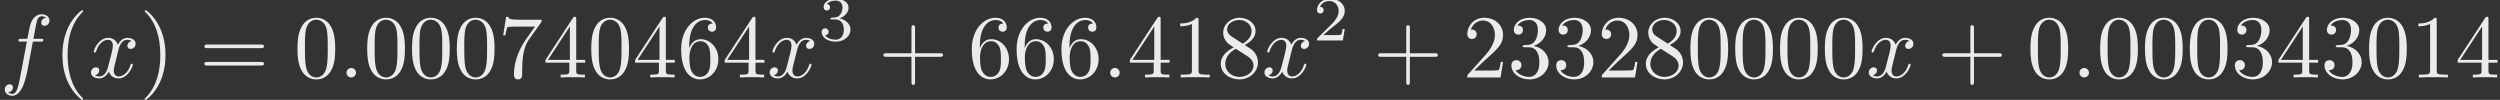 <?xml version="1.0" encoding="UTF-8" standalone="no"?>
<svg
   xmlns:readme2tex="http://github.com/leegao/readme2tex/"
   xmlns:dc="http://purl.org/dc/elements/1.1/"
   xmlns:cc="http://creativecommons.org/ns#"
   xmlns:rdf="http://www.w3.org/1999/02/22-rdf-syntax-ns#"
   xmlns:svg="http://www.w3.org/2000/svg"
   xmlns="http://www.w3.org/2000/svg"
   xmlns:xlink="http://www.w3.org/1999/xlink"
   xmlns:sodipodi="http://sodipodi.sourceforge.net/DTD/sodipodi-0.dtd"
   xmlns:inkscape="http://www.inkscape.org/namespaces/inkscape"
   height="11.098pt"
   readme2tex:offset="0"
   version="1.1"
   viewBox="1.267 -58.69 277.875 11.098"
   width="277.875pt"
   id="svg850"
   sodipodi:docname="963efecc0e14204ae4a1dadeacd5c744.svg"
   inkscape:version="0.92.3 (2405546, 2018-03-11)">
  <rect x="1.267" y="-58.69" width="277.875" height="11.098" fill="#333333" stroke="none"/>
  <sodipodi:namedview
     pagecolor="#ffffff"
     bordercolor="#666666"
     borderopacity="1"
     objecttolerance="10"
     gridtolerance="10"
     guidetolerance="10"
     inkscape:pageopacity="0"
     inkscape:pageshadow="2"
     inkscape:window-width="640"
     inkscape:window-height="480"
     id="namedview852"
     showgrid="false"
     inkscape:zoom="1.0985152"
     inkscape:cx="185.25006"
     inkscape:cy="7.3989429"
     inkscape:window-x="0"
     inkscape:window-y="26"
     inkscape:window-maximized="0"
     inkscape:current-layer="svg850" />
  <defs
     id="defs745">
    <path
       d="M3.522 -1.269H3.285C3.264 -1.116 3.194 -0.704 3.103 -0.635C3.048 -0.593 2.511 -0.593 2.413 -0.593H1.13C1.862 -1.241 2.106 -1.437 2.525 -1.764C3.041 -2.176 3.522 -2.608 3.522 -3.271C3.522 -4.115 2.783 -4.631 1.89 -4.631C1.025 -4.631 0.439 -4.024 0.439 -3.382C0.439 -3.027 0.739 -2.992 0.809 -2.992C0.976 -2.992 1.179 -3.11 1.179 -3.361C1.179 -3.487 1.13 -3.731 0.767 -3.731C0.983 -4.226 1.458 -4.38 1.785 -4.38C2.483 -4.38 2.845 -3.836 2.845 -3.271C2.845 -2.664 2.413 -2.183 2.19 -1.932L0.509 -0.272C0.439 -0.209 0.439 -0.195 0.439 0H3.313L3.522 -1.269Z"
       id="g2-50" />
    <path
       d="M1.904 -2.329C2.448 -2.329 2.838 -1.953 2.838 -1.206C2.838 -0.342 2.336 -0.084 1.932 -0.084C1.653 -0.084 1.039 -0.16 0.746 -0.572C1.074 -0.586 1.151 -0.816 1.151 -0.962C1.151 -1.186 0.983 -1.346 0.767 -1.346C0.572 -1.346 0.377 -1.227 0.377 -0.941C0.377 -0.286 1.102 0.139 1.946 0.139C2.915 0.139 3.585 -0.509 3.585 -1.206C3.585 -1.75 3.138 -2.294 2.371 -2.455C3.103 -2.72 3.368 -3.243 3.368 -3.668C3.368 -4.219 2.734 -4.631 1.96 -4.631S0.593 -4.254 0.593 -3.696C0.593 -3.459 0.746 -3.327 0.955 -3.327C1.172 -3.327 1.311 -3.487 1.311 -3.682C1.311 -3.884 1.172 -4.031 0.955 -4.045C1.2 -4.352 1.681 -4.428 1.939 -4.428C2.253 -4.428 2.692 -4.275 2.692 -3.668C2.692 -3.375 2.594 -3.055 2.413 -2.838C2.183 -2.573 1.988 -2.559 1.639 -2.538C1.465 -2.525 1.451 -2.525 1.416 -2.518C1.402 -2.518 1.346 -2.504 1.346 -2.427C1.346 -2.329 1.409 -2.329 1.527 -2.329H1.904Z"
       id="g2-51" />
    <path
       d="M3.298 2.391C3.298 2.361 3.298 2.341 3.128 2.172C1.883 0.917 1.564 -0.966 1.564 -2.491C1.564 -4.224 1.943 -5.958 3.168 -7.203C3.298 -7.323 3.298 -7.342 3.298 -7.372C3.298 -7.442 3.258 -7.472 3.198 -7.472C3.098 -7.472 2.202 -6.795 1.614 -5.529C1.106 -4.433 0.986 -3.328 0.986 -2.491C0.986 -1.714 1.096 -0.508 1.644 0.618C2.242 1.843 3.098 2.491 3.198 2.491C3.258 2.491 3.298 2.461 3.298 2.391Z"
       id="g1-40" />
    <path
       d="M2.879 -2.491C2.879 -3.268 2.77 -4.473 2.222 -5.599C1.624 -6.824 0.767 -7.472 0.667 -7.472C0.608 -7.472 0.568 -7.432 0.568 -7.372C0.568 -7.342 0.568 -7.323 0.757 -7.143C1.733 -6.157 2.301 -4.573 2.301 -2.491C2.301 -0.787 1.933 0.966 0.697 2.222C0.568 2.341 0.568 2.361 0.568 2.391C0.568 2.451 0.608 2.491 0.667 2.491C0.767 2.491 1.664 1.813 2.252 0.548C2.76 -0.548 2.879 -1.654 2.879 -2.491Z"
       id="g1-41" />
    <path
       d="M4.075 -2.291H6.854C6.994 -2.291 7.183 -2.291 7.183 -2.491S6.994 -2.69 6.854 -2.69H4.075V-5.479C4.075 -5.619 4.075 -5.808 3.875 -5.808S3.676 -5.619 3.676 -5.479V-2.69H0.887C0.747 -2.69 0.558 -2.69 0.558 -2.491S0.747 -2.291 0.887 -2.291H3.676V0.498C3.676 0.638 3.676 0.827 3.875 0.827S4.075 0.638 4.075 0.498V-2.291Z"
       id="g1-43" />
    <path
       d="M4.583 -3.188C4.583 -3.985 4.533 -4.782 4.184 -5.519C3.726 -6.476 2.909 -6.635 2.491 -6.635C1.893 -6.635 1.166 -6.376 0.757 -5.45C0.438 -4.762 0.389 -3.985 0.389 -3.188C0.389 -2.441 0.428 -1.544 0.837 -0.787C1.265 0.02 1.993 0.219 2.481 0.219C3.019 0.219 3.776 0.01 4.214 -0.936C4.533 -1.624 4.583 -2.401 4.583 -3.188ZM2.481 0C2.092 0 1.504 -0.249 1.325 -1.205C1.215 -1.803 1.215 -2.72 1.215 -3.308C1.215 -3.945 1.215 -4.603 1.295 -5.141C1.484 -6.326 2.232 -6.416 2.481 -6.416C2.809 -6.416 3.467 -6.237 3.656 -5.25C3.756 -4.692 3.756 -3.935 3.756 -3.308C3.756 -2.56 3.756 -1.883 3.646 -1.245C3.497 -0.299 2.929 0 2.481 0Z"
       id="g1-48" />
    <path
       d="M2.929 -6.376C2.929 -6.615 2.929 -6.635 2.7 -6.635C2.082 -5.998 1.205 -5.998 0.887 -5.998V-5.689C1.086 -5.689 1.674 -5.689 2.192 -5.948V-0.787C2.192 -0.428 2.162 -0.309 1.265 -0.309H0.946V0C1.295 -0.03 2.162 -0.03 2.56 -0.03S3.826 -0.03 4.174 0V-0.309H3.856C2.959 -0.309 2.929 -0.418 2.929 -0.787V-6.376Z"
       id="g1-49" />
    <path
       d="M1.265 -0.767L2.321 -1.793C3.875 -3.168 4.473 -3.706 4.473 -4.702C4.473 -5.838 3.577 -6.635 2.361 -6.635C1.235 -6.635 0.498 -5.719 0.498 -4.832C0.498 -4.274 0.996 -4.274 1.026 -4.274C1.196 -4.274 1.544 -4.394 1.544 -4.802C1.544 -5.061 1.365 -5.32 1.016 -5.32C0.936 -5.32 0.917 -5.32 0.887 -5.31C1.116 -5.958 1.654 -6.326 2.232 -6.326C3.138 -6.326 3.567 -5.519 3.567 -4.702C3.567 -3.905 3.068 -3.118 2.521 -2.501L0.608 -0.369C0.498 -0.259 0.498 -0.239 0.498 0H4.194L4.473 -1.733H4.224C4.174 -1.435 4.105 -0.996 4.005 -0.847C3.935 -0.767 3.278 -0.767 3.059 -0.767H1.265Z"
       id="g1-50" />
    <path
       d="M2.889 -3.507C3.706 -3.776 4.284 -4.473 4.284 -5.26C4.284 -6.077 3.407 -6.635 2.451 -6.635C1.445 -6.635 0.687 -6.037 0.687 -5.28C0.687 -4.951 0.907 -4.762 1.196 -4.762C1.504 -4.762 1.704 -4.981 1.704 -5.27C1.704 -5.768 1.235 -5.768 1.086 -5.768C1.395 -6.257 2.052 -6.386 2.411 -6.386C2.819 -6.386 3.367 -6.167 3.367 -5.27C3.367 -5.151 3.347 -4.573 3.088 -4.134C2.79 -3.656 2.451 -3.626 2.202 -3.616C2.122 -3.606 1.883 -3.587 1.813 -3.587C1.733 -3.577 1.664 -3.567 1.664 -3.467C1.664 -3.357 1.733 -3.357 1.903 -3.357H2.341C3.158 -3.357 3.527 -2.68 3.527 -1.704C3.527 -0.349 2.839 -0.06 2.401 -0.06C1.973 -0.06 1.225 -0.229 0.877 -0.817C1.225 -0.767 1.534 -0.986 1.534 -1.365C1.534 -1.724 1.265 -1.923 0.976 -1.923C0.737 -1.923 0.418 -1.783 0.418 -1.345C0.418 -0.438 1.345 0.219 2.431 0.219C3.646 0.219 4.553 -0.687 4.553 -1.704C4.553 -2.521 3.925 -3.298 2.889 -3.507Z"
       id="g1-51" />
    <path
       d="M2.929 -1.644V-0.777C2.929 -0.418 2.909 -0.309 2.172 -0.309H1.963V0C2.371 -0.03 2.889 -0.03 3.308 -0.03S4.254 -0.03 4.663 0V-0.309H4.453C3.716 -0.309 3.696 -0.418 3.696 -0.777V-1.644H4.692V-1.953H3.696V-6.486C3.696 -6.685 3.696 -6.745 3.537 -6.745C3.447 -6.745 3.417 -6.745 3.337 -6.625L0.279 -1.953V-1.644H2.929ZM2.989 -1.953H0.558L2.989 -5.669V-1.953Z"
       id="g1-52" />
    <path
       d="M1.315 -3.268V-3.507C1.315 -6.027 2.55 -6.386 3.059 -6.386C3.298 -6.386 3.716 -6.326 3.935 -5.988C3.786 -5.988 3.387 -5.988 3.387 -5.539C3.387 -5.23 3.626 -5.081 3.846 -5.081C4.005 -5.081 4.304 -5.171 4.304 -5.559C4.304 -6.157 3.866 -6.635 3.039 -6.635C1.763 -6.635 0.418 -5.35 0.418 -3.148C0.418 -0.488 1.574 0.219 2.501 0.219C3.606 0.219 4.553 -0.717 4.553 -2.032C4.553 -3.298 3.666 -4.254 2.56 -4.254C1.883 -4.254 1.514 -3.746 1.315 -3.268ZM2.501 -0.06C1.873 -0.06 1.574 -0.658 1.514 -0.807C1.335 -1.275 1.335 -2.072 1.335 -2.252C1.335 -3.029 1.654 -4.025 2.55 -4.025C2.71 -4.025 3.168 -4.025 3.477 -3.407C3.656 -3.039 3.656 -2.531 3.656 -2.042C3.656 -1.564 3.656 -1.066 3.487 -0.707C3.188 -0.11 2.73 -0.06 2.501 -0.06Z"
       id="g1-54" />
    <path
       d="M4.742 -6.067C4.832 -6.187 4.832 -6.207 4.832 -6.416H2.411C1.196 -6.416 1.176 -6.545 1.136 -6.735H0.887L0.558 -4.682H0.807C0.837 -4.842 0.927 -5.469 1.056 -5.589C1.126 -5.649 1.903 -5.649 2.032 -5.649H4.095C3.985 -5.489 3.198 -4.403 2.979 -4.075C2.082 -2.73 1.753 -1.345 1.753 -0.329C1.753 -0.229 1.753 0.219 2.212 0.219S2.67 -0.229 2.67 -0.329V-0.837C2.67 -1.385 2.7 -1.933 2.78 -2.471C2.819 -2.7 2.959 -3.557 3.397 -4.174L4.742 -6.067Z"
       id="g1-55" />
    <path
       d="M1.624 -4.553C1.166 -4.852 1.126 -5.191 1.126 -5.36C1.126 -5.968 1.773 -6.386 2.481 -6.386C3.208 -6.386 3.846 -5.868 3.846 -5.151C3.846 -4.583 3.457 -4.105 2.859 -3.756L1.624 -4.553ZM3.078 -3.606C3.796 -3.975 4.284 -4.493 4.284 -5.151C4.284 -6.067 3.397 -6.635 2.491 -6.635C1.494 -6.635 0.687 -5.898 0.687 -4.971C0.687 -4.792 0.707 -4.344 1.126 -3.875C1.235 -3.756 1.604 -3.507 1.853 -3.337C1.275 -3.049 0.418 -2.491 0.418 -1.504C0.418 -0.448 1.435 0.219 2.481 0.219C3.606 0.219 4.553 -0.608 4.553 -1.674C4.553 -2.032 4.443 -2.481 4.065 -2.899C3.875 -3.108 3.716 -3.208 3.078 -3.606ZM2.082 -3.188L3.308 -2.411C3.587 -2.222 4.055 -1.923 4.055 -1.315C4.055 -0.578 3.308 -0.06 2.491 -0.06C1.634 -0.06 0.917 -0.677 0.917 -1.504C0.917 -2.082 1.235 -2.72 2.082 -3.188Z"
       id="g1-56" />
    <path
       d="M6.844 -3.258C6.994 -3.258 7.183 -3.258 7.183 -3.457S6.994 -3.656 6.854 -3.656H0.887C0.747 -3.656 0.558 -3.656 0.558 -3.457S0.747 -3.258 0.897 -3.258H6.844ZM6.854 -1.325C6.994 -1.325 7.183 -1.325 7.183 -1.524S6.994 -1.724 6.844 -1.724H0.897C0.747 -1.724 0.558 -1.724 0.558 -1.524S0.747 -1.325 0.887 -1.325H6.854Z"
       id="g1-61" />
    <path
       d="M1.913 -0.528C1.913 -0.817 1.674 -1.056 1.385 -1.056S0.857 -0.817 0.857 -0.528S1.096 0 1.385 0S1.913 -0.239 1.913 -0.528Z"
       id="g0-58" />
    <path
       d="M3.656 -3.985H4.513C4.712 -3.985 4.812 -3.985 4.812 -4.184C4.812 -4.294 4.712 -4.294 4.543 -4.294H3.716L3.925 -5.43C3.965 -5.639 4.105 -6.346 4.164 -6.466C4.254 -6.655 4.423 -6.804 4.633 -6.804C4.672 -6.804 4.932 -6.804 5.121 -6.625C4.682 -6.585 4.583 -6.237 4.583 -6.087C4.583 -5.858 4.762 -5.738 4.951 -5.738C5.21 -5.738 5.499 -5.958 5.499 -6.336C5.499 -6.795 5.041 -7.024 4.633 -7.024C4.294 -7.024 3.666 -6.844 3.367 -5.858C3.308 -5.649 3.278 -5.549 3.039 -4.294H2.351C2.162 -4.294 2.052 -4.294 2.052 -4.105C2.052 -3.985 2.142 -3.985 2.331 -3.985H2.989L2.242 -0.05C2.062 0.917 1.893 1.823 1.375 1.823C1.335 1.823 1.086 1.823 0.897 1.644C1.355 1.614 1.445 1.255 1.445 1.106C1.445 0.877 1.265 0.757 1.076 0.757C0.817 0.757 0.528 0.976 0.528 1.355C0.528 1.803 0.966 2.042 1.375 2.042C1.923 2.042 2.321 1.455 2.501 1.076C2.819 0.448 3.049 -0.757 3.059 -0.827L3.656 -3.985Z"
       id="g0-102" />
    <path
       d="M3.328 -3.009C3.387 -3.268 3.616 -4.184 4.314 -4.184C4.364 -4.184 4.603 -4.184 4.812 -4.055C4.533 -4.005 4.334 -3.756 4.334 -3.517C4.334 -3.357 4.443 -3.168 4.712 -3.168C4.932 -3.168 5.25 -3.347 5.25 -3.746C5.25 -4.264 4.663 -4.403 4.324 -4.403C3.746 -4.403 3.397 -3.875 3.278 -3.646C3.029 -4.304 2.491 -4.403 2.202 -4.403C1.166 -4.403 0.598 -3.118 0.598 -2.869C0.598 -2.77 0.697 -2.77 0.717 -2.77C0.797 -2.77 0.827 -2.79 0.847 -2.879C1.186 -3.935 1.843 -4.184 2.182 -4.184C2.371 -4.184 2.72 -4.095 2.72 -3.517C2.72 -3.208 2.55 -2.54 2.182 -1.146C2.022 -0.528 1.674 -0.11 1.235 -0.11C1.176 -0.11 0.946 -0.11 0.737 -0.239C0.986 -0.289 1.205 -0.498 1.205 -0.777C1.205 -1.046 0.986 -1.126 0.837 -1.126C0.538 -1.126 0.289 -0.867 0.289 -0.548C0.289 -0.09 0.787 0.11 1.225 0.11C1.883 0.11 2.242 -0.588 2.271 -0.648C2.391 -0.279 2.75 0.11 3.347 0.11C4.374 0.11 4.941 -1.176 4.941 -1.425C4.941 -1.524 4.852 -1.524 4.822 -1.524C4.732 -1.524 4.712 -1.484 4.692 -1.415C4.364 -0.349 3.686 -0.11 3.367 -0.11C2.979 -0.11 2.819 -0.428 2.819 -0.767C2.819 -0.986 2.879 -1.205 2.989 -1.644L3.328 -3.009Z"
       id="g0-120" />
  </defs>
  <g
     fill-opacity="0.9"
     id="page1"
     style="fill:#ffffff">
    <use
       x="1.267"
       y="-50.082"
       xlink:href="#g0-102"
       id="use747"
       style="fill:#ffffff" />
    <use
       x="7.217"
       y="-50.082"
       xlink:href="#g1-40"
       id="use749"
       style="fill:#ffffff" />
    <use
       x="11.091"
       y="-50.082"
       xlink:href="#g0-120"
       id="use751"
       style="fill:#ffffff" />
    <use
       x="16.785"
       y="-50.082"
       xlink:href="#g1-41"
       id="use753"
       style="fill:#ffffff" />
    <use
       x="23.427"
       y="-50.082"
       xlink:href="#g1-61"
       id="use755"
       style="fill:#ffffff" />
    <use
       x="33.943"
       y="-50.082"
       xlink:href="#g1-48"
       id="use757"
       style="fill:#ffffff" />
    <use
       x="38.924"
       y="-50.082"
       xlink:href="#g0-58"
       id="use759"
       style="fill:#ffffff" />
    <use
       x="41.692"
       y="-50.082"
       xlink:href="#g1-48"
       id="use761"
       style="fill:#ffffff" />
    <use
       x="46.673"
       y="-50.082"
       xlink:href="#g1-48"
       id="use763"
       style="fill:#ffffff" />
    <use
       x="51.654"
       y="-50.082"
       xlink:href="#g1-48"
       id="use765"
       style="fill:#ffffff" />
    <use
       x="56.636"
       y="-50.082"
       xlink:href="#g1-55"
       id="use767"
       style="fill:#ffffff" />
    <use
       x="61.617"
       y="-50.082"
       xlink:href="#g1-52"
       id="use769"
       style="fill:#ffffff" />
    <use
       x="66.598"
       y="-50.082"
       xlink:href="#g1-48"
       id="use771"
       style="fill:#ffffff" />
    <use
       x="71.58"
       y="-50.082"
       xlink:href="#g1-52"
       id="use773"
       style="fill:#ffffff" />
    <use
       x="76.561"
       y="-50.082"
       xlink:href="#g1-54"
       id="use775"
       style="fill:#ffffff" />
    <use
       x="81.542"
       y="-50.082"
       xlink:href="#g1-52"
       id="use777"
       style="fill:#ffffff" />
    <use
       x="86.524"
       y="-50.082"
       xlink:href="#g0-120"
       id="use779"
       style="fill:#ffffff" />
    <use
       x="92.218"
       y="-54.196"
       xlink:href="#g2-51"
       id="use781"
       style="fill:#ffffff" />
    <use
       x="98.901"
       y="-50.082"
       xlink:href="#g1-43"
       id="use783"
       style="fill:#ffffff" />
    <use
       x="108.863"
       y="-50.082"
       xlink:href="#g1-54"
       id="use785"
       style="fill:#ffffff" />
    <use
       x="113.845"
       y="-50.082"
       xlink:href="#g1-54"
       id="use787"
       style="fill:#ffffff" />
    <use
       x="118.826"
       y="-50.082"
       xlink:href="#g1-54"
       id="use789"
       style="fill:#ffffff" />
    <use
       x="123.807"
       y="-50.082"
       xlink:href="#g0-58"
       id="use791"
       style="fill:#ffffff" />
    <use
       x="126.575"
       y="-50.082"
       xlink:href="#g1-52"
       id="use793"
       style="fill:#ffffff" />
    <use
       x="131.556"
       y="-50.082"
       xlink:href="#g1-49"
       id="use795"
       style="fill:#ffffff" />
    <use
       x="136.538"
       y="-50.082"
       xlink:href="#g1-56"
       id="use797"
       style="fill:#ffffff" />
    <use
       x="141.519"
       y="-50.082"
       xlink:href="#g0-120"
       id="use799"
       style="fill:#ffffff" />
    <use
       x="147.213"
       y="-54.196"
       xlink:href="#g2-50"
       id="use801"
       style="fill:#ffffff" />
    <use
       x="153.896"
       y="-50.082"
       xlink:href="#g1-43"
       id="use803"
       style="fill:#ffffff" />
    <use
       x="163.859"
       y="-50.082"
       xlink:href="#g1-50"
       id="use805"
       style="fill:#ffffff" />
    <use
       x="168.84"
       y="-50.082"
       xlink:href="#g1-51"
       id="use807"
       style="fill:#ffffff" />
    <use
       x="173.821"
       y="-50.082"
       xlink:href="#g1-51"
       id="use809"
       style="fill:#ffffff" />
    <use
       x="178.803"
       y="-50.082"
       xlink:href="#g1-50"
       id="use811"
       style="fill:#ffffff" />
    <use
       x="183.784"
       y="-50.082"
       xlink:href="#g1-56"
       id="use813"
       style="fill:#ffffff" />
    <use
       x="188.765"
       y="-50.082"
       xlink:href="#g1-48"
       id="use815"
       style="fill:#ffffff" />
    <use
       x="193.747"
       y="-50.082"
       xlink:href="#g1-48"
       id="use817"
       style="fill:#ffffff" />
    <use
       x="198.728"
       y="-50.082"
       xlink:href="#g1-48"
       id="use819"
       style="fill:#ffffff" />
    <use
       x="203.709"
       y="-50.082"
       xlink:href="#g1-48"
       id="use821"
       style="fill:#ffffff" />
    <use
       x="208.691"
       y="-50.082"
       xlink:href="#g0-120"
       id="use823"
       style="fill:#ffffff" />
    <use
       x="216.598"
       y="-50.082"
       xlink:href="#g1-43"
       id="use825"
       style="fill:#ffffff" />
    <use
       x="226.561"
       y="-50.082"
       xlink:href="#g1-48"
       id="use827"
       style="fill:#ffffff" />
    <use
       x="231.542"
       y="-50.082"
       xlink:href="#g0-58"
       id="use829"
       style="fill:#ffffff" />
    <use
       x="234.31"
       y="-50.082"
       xlink:href="#g1-48"
       id="use831"
       style="fill:#ffffff" />
    <use
       x="239.291"
       y="-50.082"
       xlink:href="#g1-48"
       id="use833"
       style="fill:#ffffff" />
    <use
       x="244.273"
       y="-50.082"
       xlink:href="#g1-48"
       id="use835"
       style="fill:#ffffff" />
    <use
       x="249.254"
       y="-50.082"
       xlink:href="#g1-51"
       id="use837"
       style="fill:#ffffff" />
    <use
       x="254.235"
       y="-50.082"
       xlink:href="#g1-52"
       id="use839"
       style="fill:#ffffff" />
    <use
       x="259.217"
       y="-50.082"
       xlink:href="#g1-51"
       id="use841"
       style="fill:#ffffff" />
    <use
       x="264.198"
       y="-50.082"
       xlink:href="#g1-48"
       id="use843"
       style="fill:#ffffff" />
    <use
       x="269.179"
       y="-50.082"
       xlink:href="#g1-49"
       id="use845"
       style="fill:#ffffff" />
    <use
       x="274.161"
       y="-50.082"
       xlink:href="#g1-52"
       id="use847"
       style="fill:#ffffff" />
  </g>
</svg>
